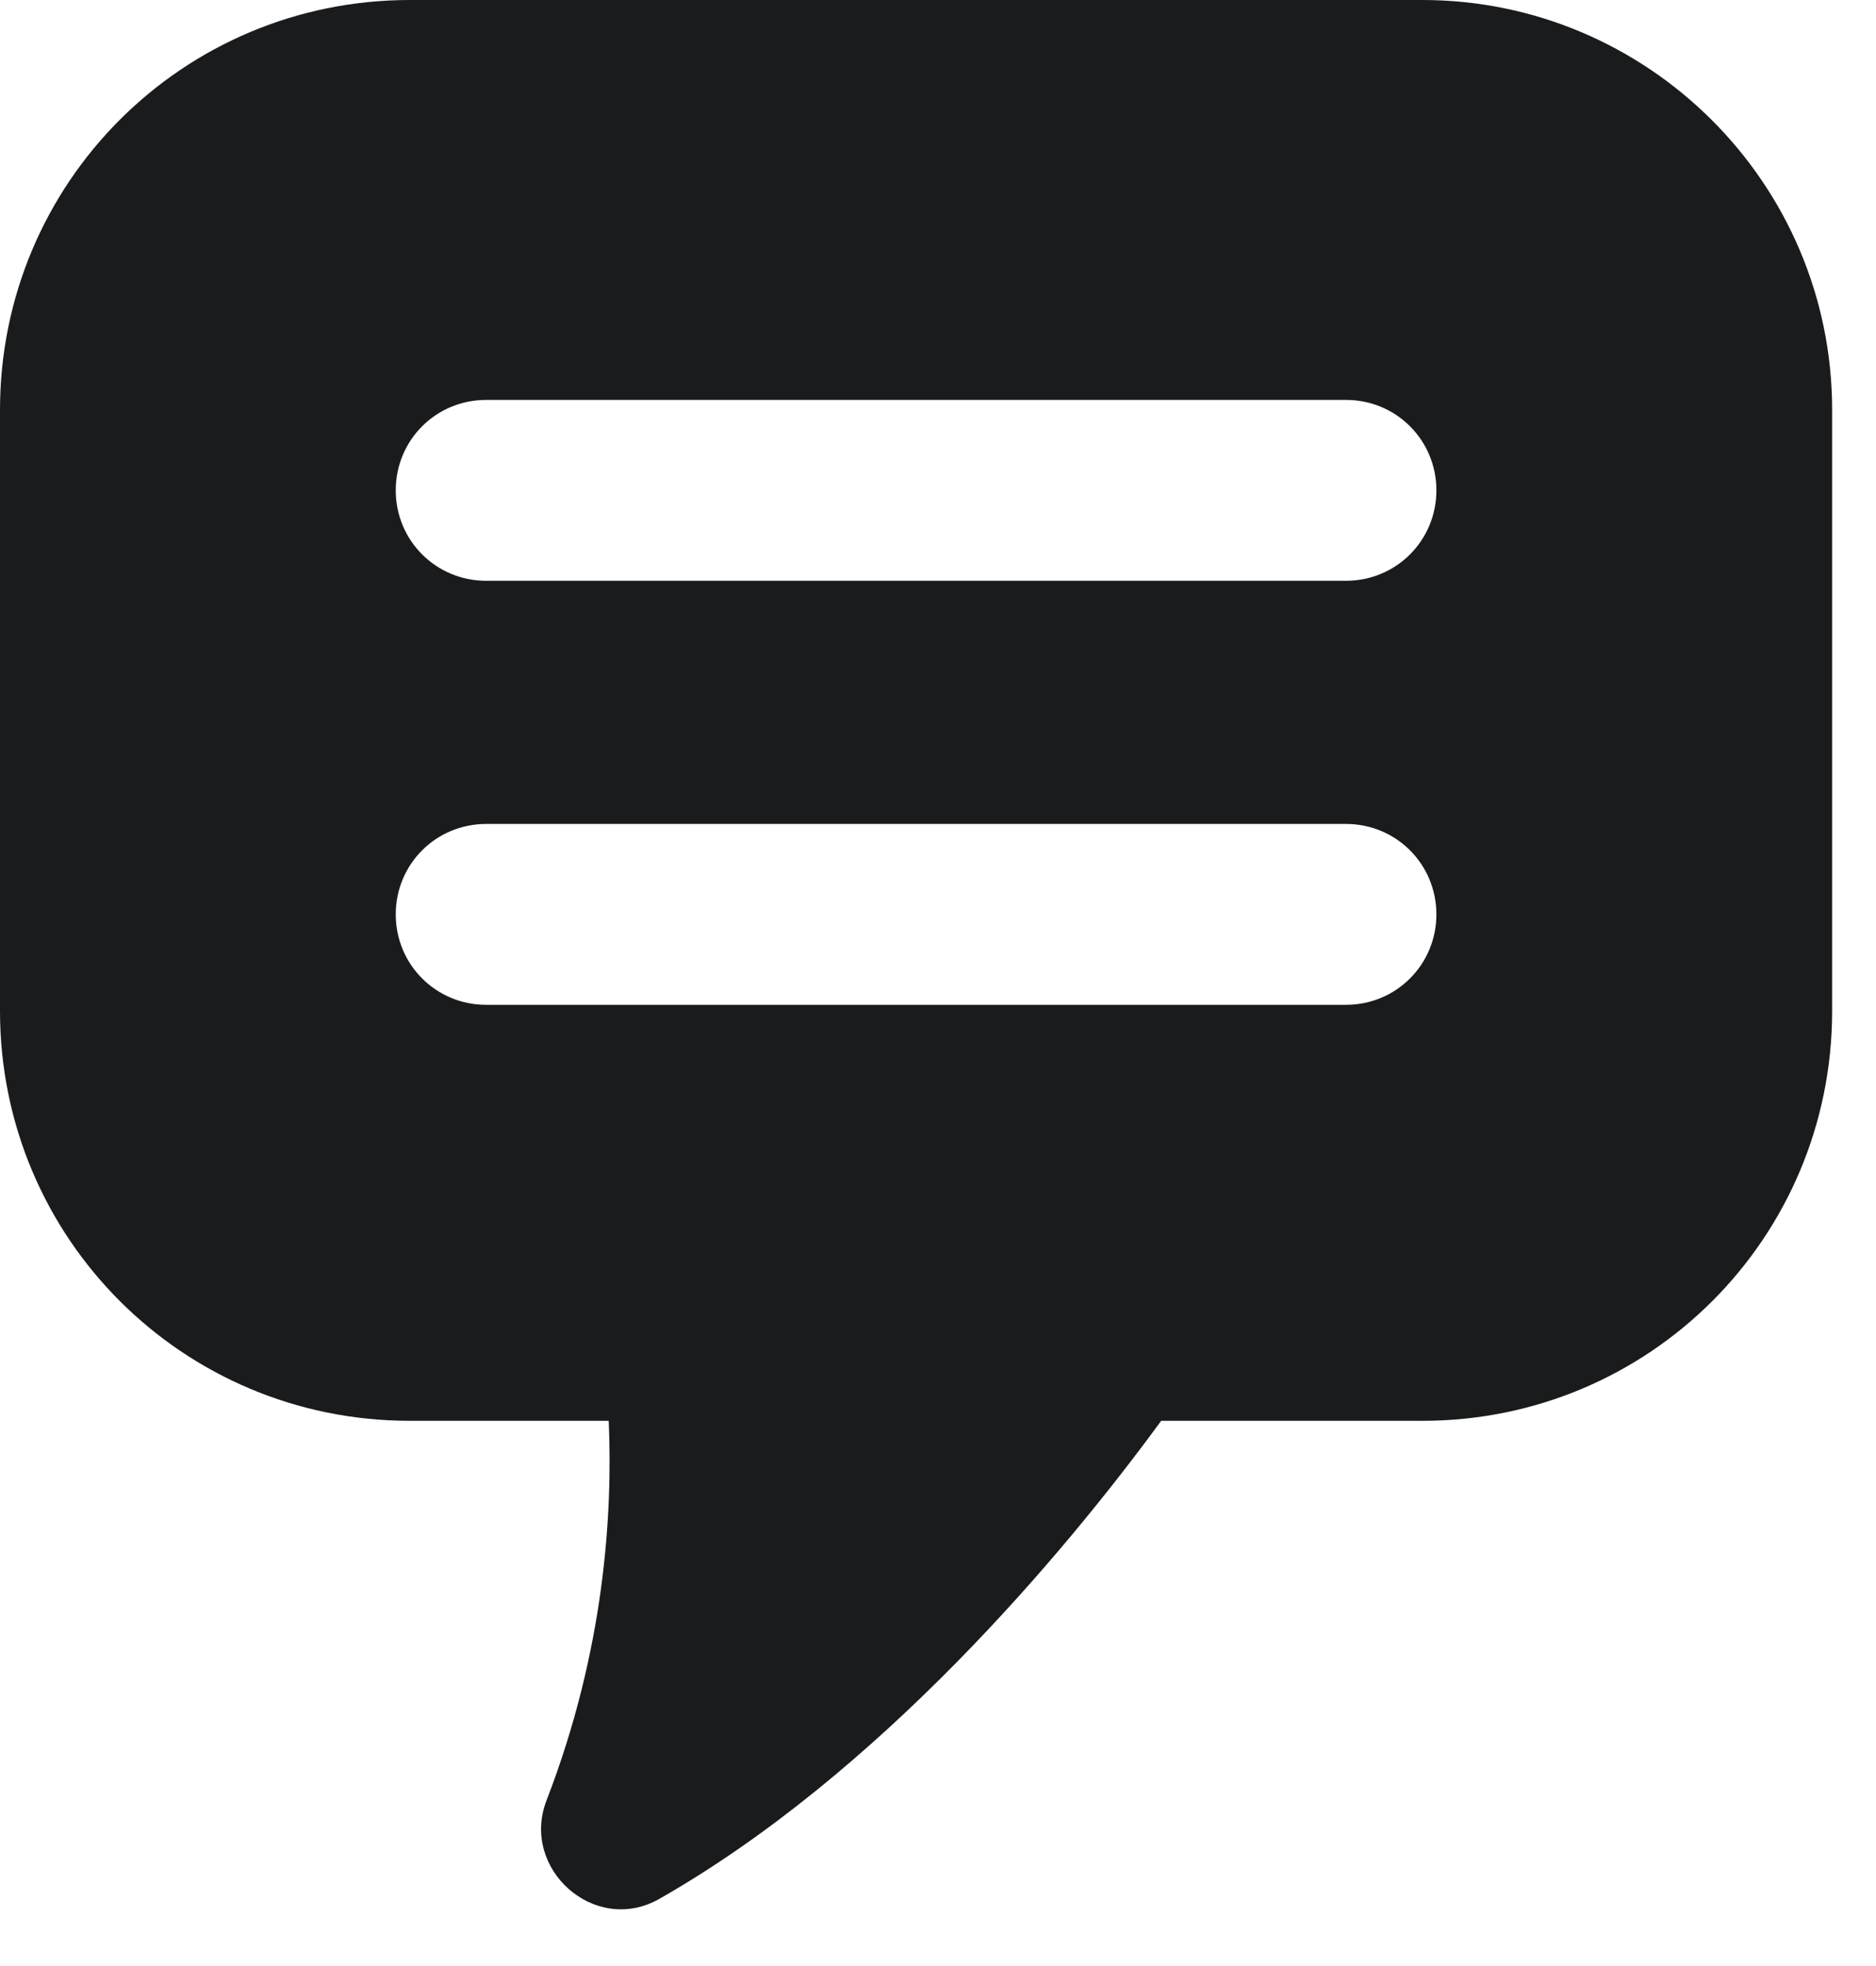 <svg width="21" height="22" viewBox="0 0 21 22" fill="none" xmlns="http://www.w3.org/2000/svg">
<path d="M15.922 0H4.588C2.046 0 0 2.046 0 4.588V11.312C0 13.853 2.046 15.899 4.588 15.899H6.814C6.859 16.934 6.769 18.463 6.117 20.149C5.824 20.914 6.657 21.656 7.376 21.251C9.827 19.857 11.896 17.406 12.998 15.899H15.922C18.463 15.899 20.509 13.853 20.509 11.312V4.588C20.509 2.047 18.44 4.01737e-05 15.922 4.01737e-05L15.922 0ZM15.067 11.244H5.442C4.88 11.244 4.43 10.794 4.43 10.232C4.43 9.67 4.88 9.22 5.442 9.22H15.067C15.629 9.22 16.079 9.67 16.079 10.232C16.079 10.794 15.629 11.244 15.067 11.244ZM15.067 6.499H5.442C4.88 6.499 4.43 6.049 4.43 5.487C4.43 4.925 4.88 4.475 5.442 4.475H15.067C15.629 4.475 16.079 4.925 16.079 5.487C16.079 6.049 15.629 6.499 15.067 6.499Z" fill="#191B1D"/>
</svg>
